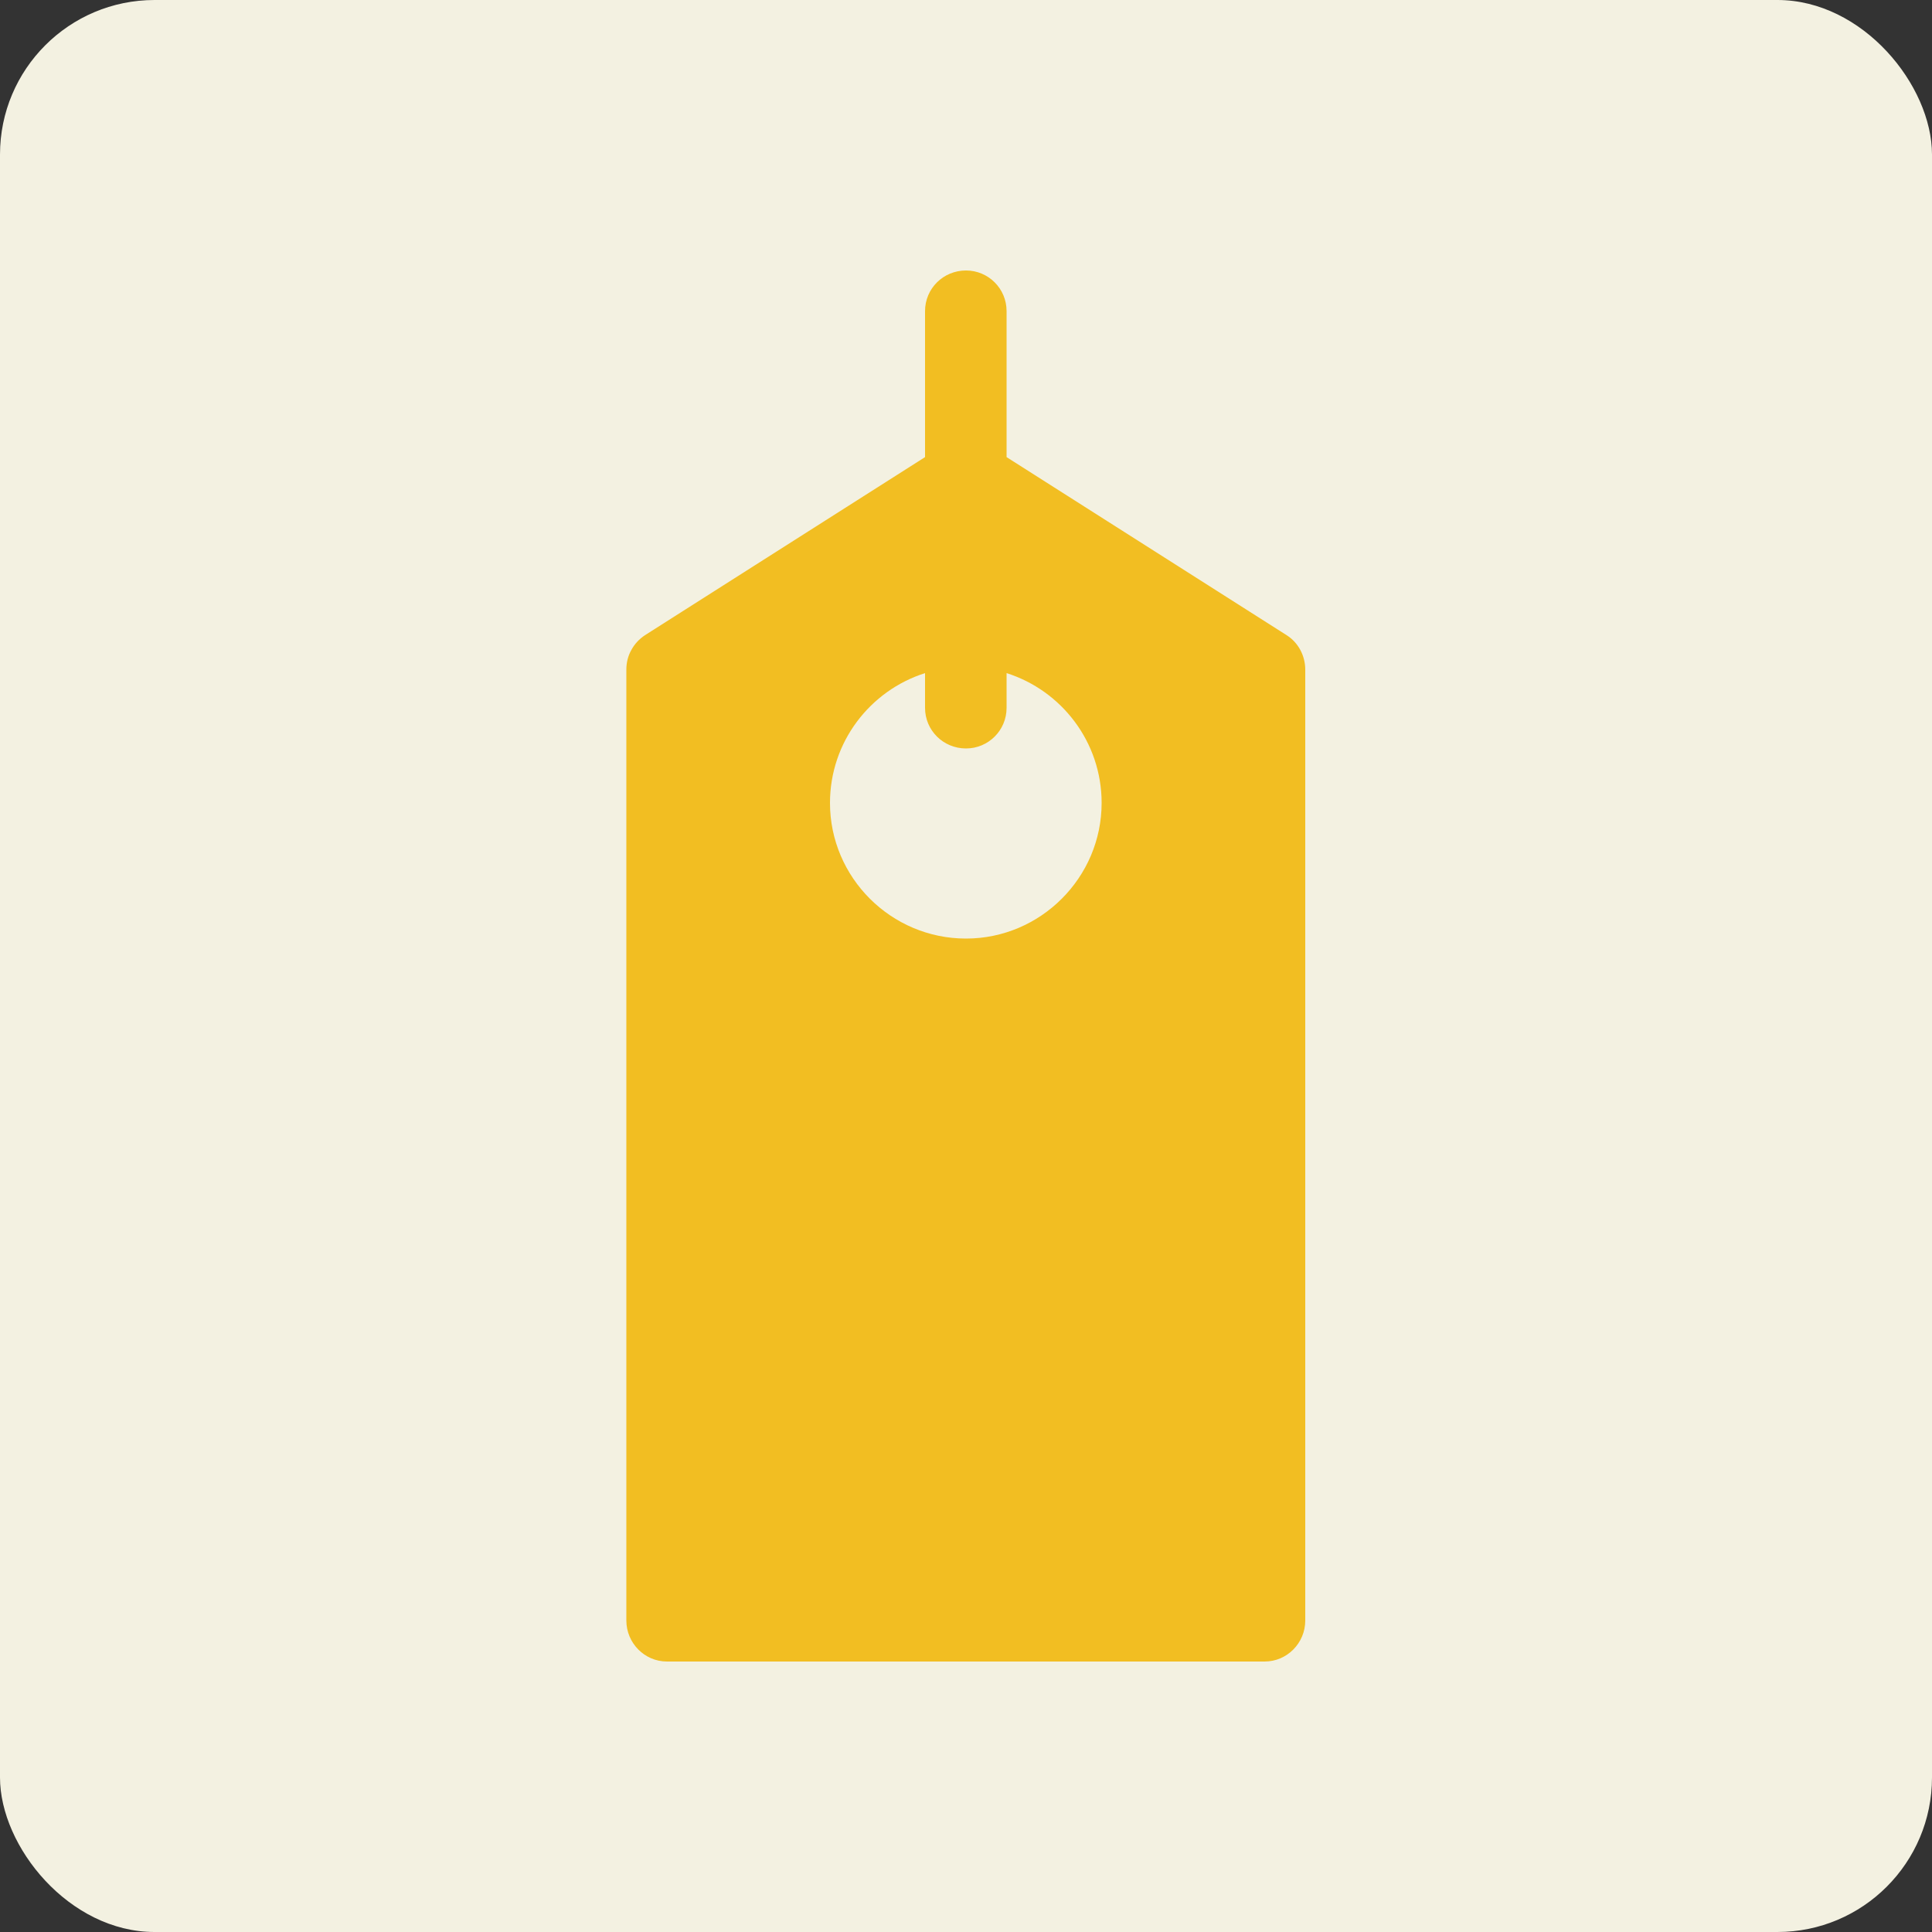 <svg width="50" height="50" viewBox="0 0 50 50" fill="none" xmlns="http://www.w3.org/2000/svg" xmlns:xlink="http://www.w3.org/1999/xlink">
	<rect x="0" y="0" width="50" height="50" fill="#333333" stroke="none"/>
	<desc>
			Created with Pixso.
	</desc>
	<defs>
		<clipPath id="clip1_65">
			<rect id="Frame" width="36" height="36" transform="translate(7 7)" fill="white" fill-opacity="0"/>
		</clipPath>
	</defs>
	<rect id="Rectangle 12" rx="4" width="50" height="50" fill="#F3F1E1" fill-opacity="1"/>
	<rect id="Frame" width="36" height="36" transform="translate(7 7)" fill="#FFFFFF" fill-opacity="0"/>
	<g clip-path="url(#clip1_65)">
		<path id="Vector" d="M33.3 16.44L26.05 11.83L26.05 8.05C26.05 7.47 25.58 7 25 7C24.41 7 23.94 7.47 23.94 8.05L23.94 11.83L16.69 16.44C16.54 16.54 16.42 16.67 16.34 16.82C16.25 16.98 16.21 17.15 16.21 17.33L16.21 41.94C16.21 42.52 16.68 43 17.26 43L32.73 43C33.31 43 33.78 42.52 33.78 41.94L33.78 17.33C33.78 16.97 33.6 16.63 33.3 16.44ZM25 24.29C23.06 24.29 21.48 22.71 21.48 20.78C21.48 19.2 22.52 17.87 23.94 17.42L23.94 18.32C23.94 18.9 24.41 19.37 25 19.37C25.58 19.37 26.05 18.9 26.05 18.32L26.05 17.42C27.47 17.87 28.51 19.2 28.51 20.78C28.51 22.71 26.93 24.29 25 24.29Z" fill="#F2BE22" fill-opacity="1" fill-rule="nonzero"/>
	</g>
</svg>
